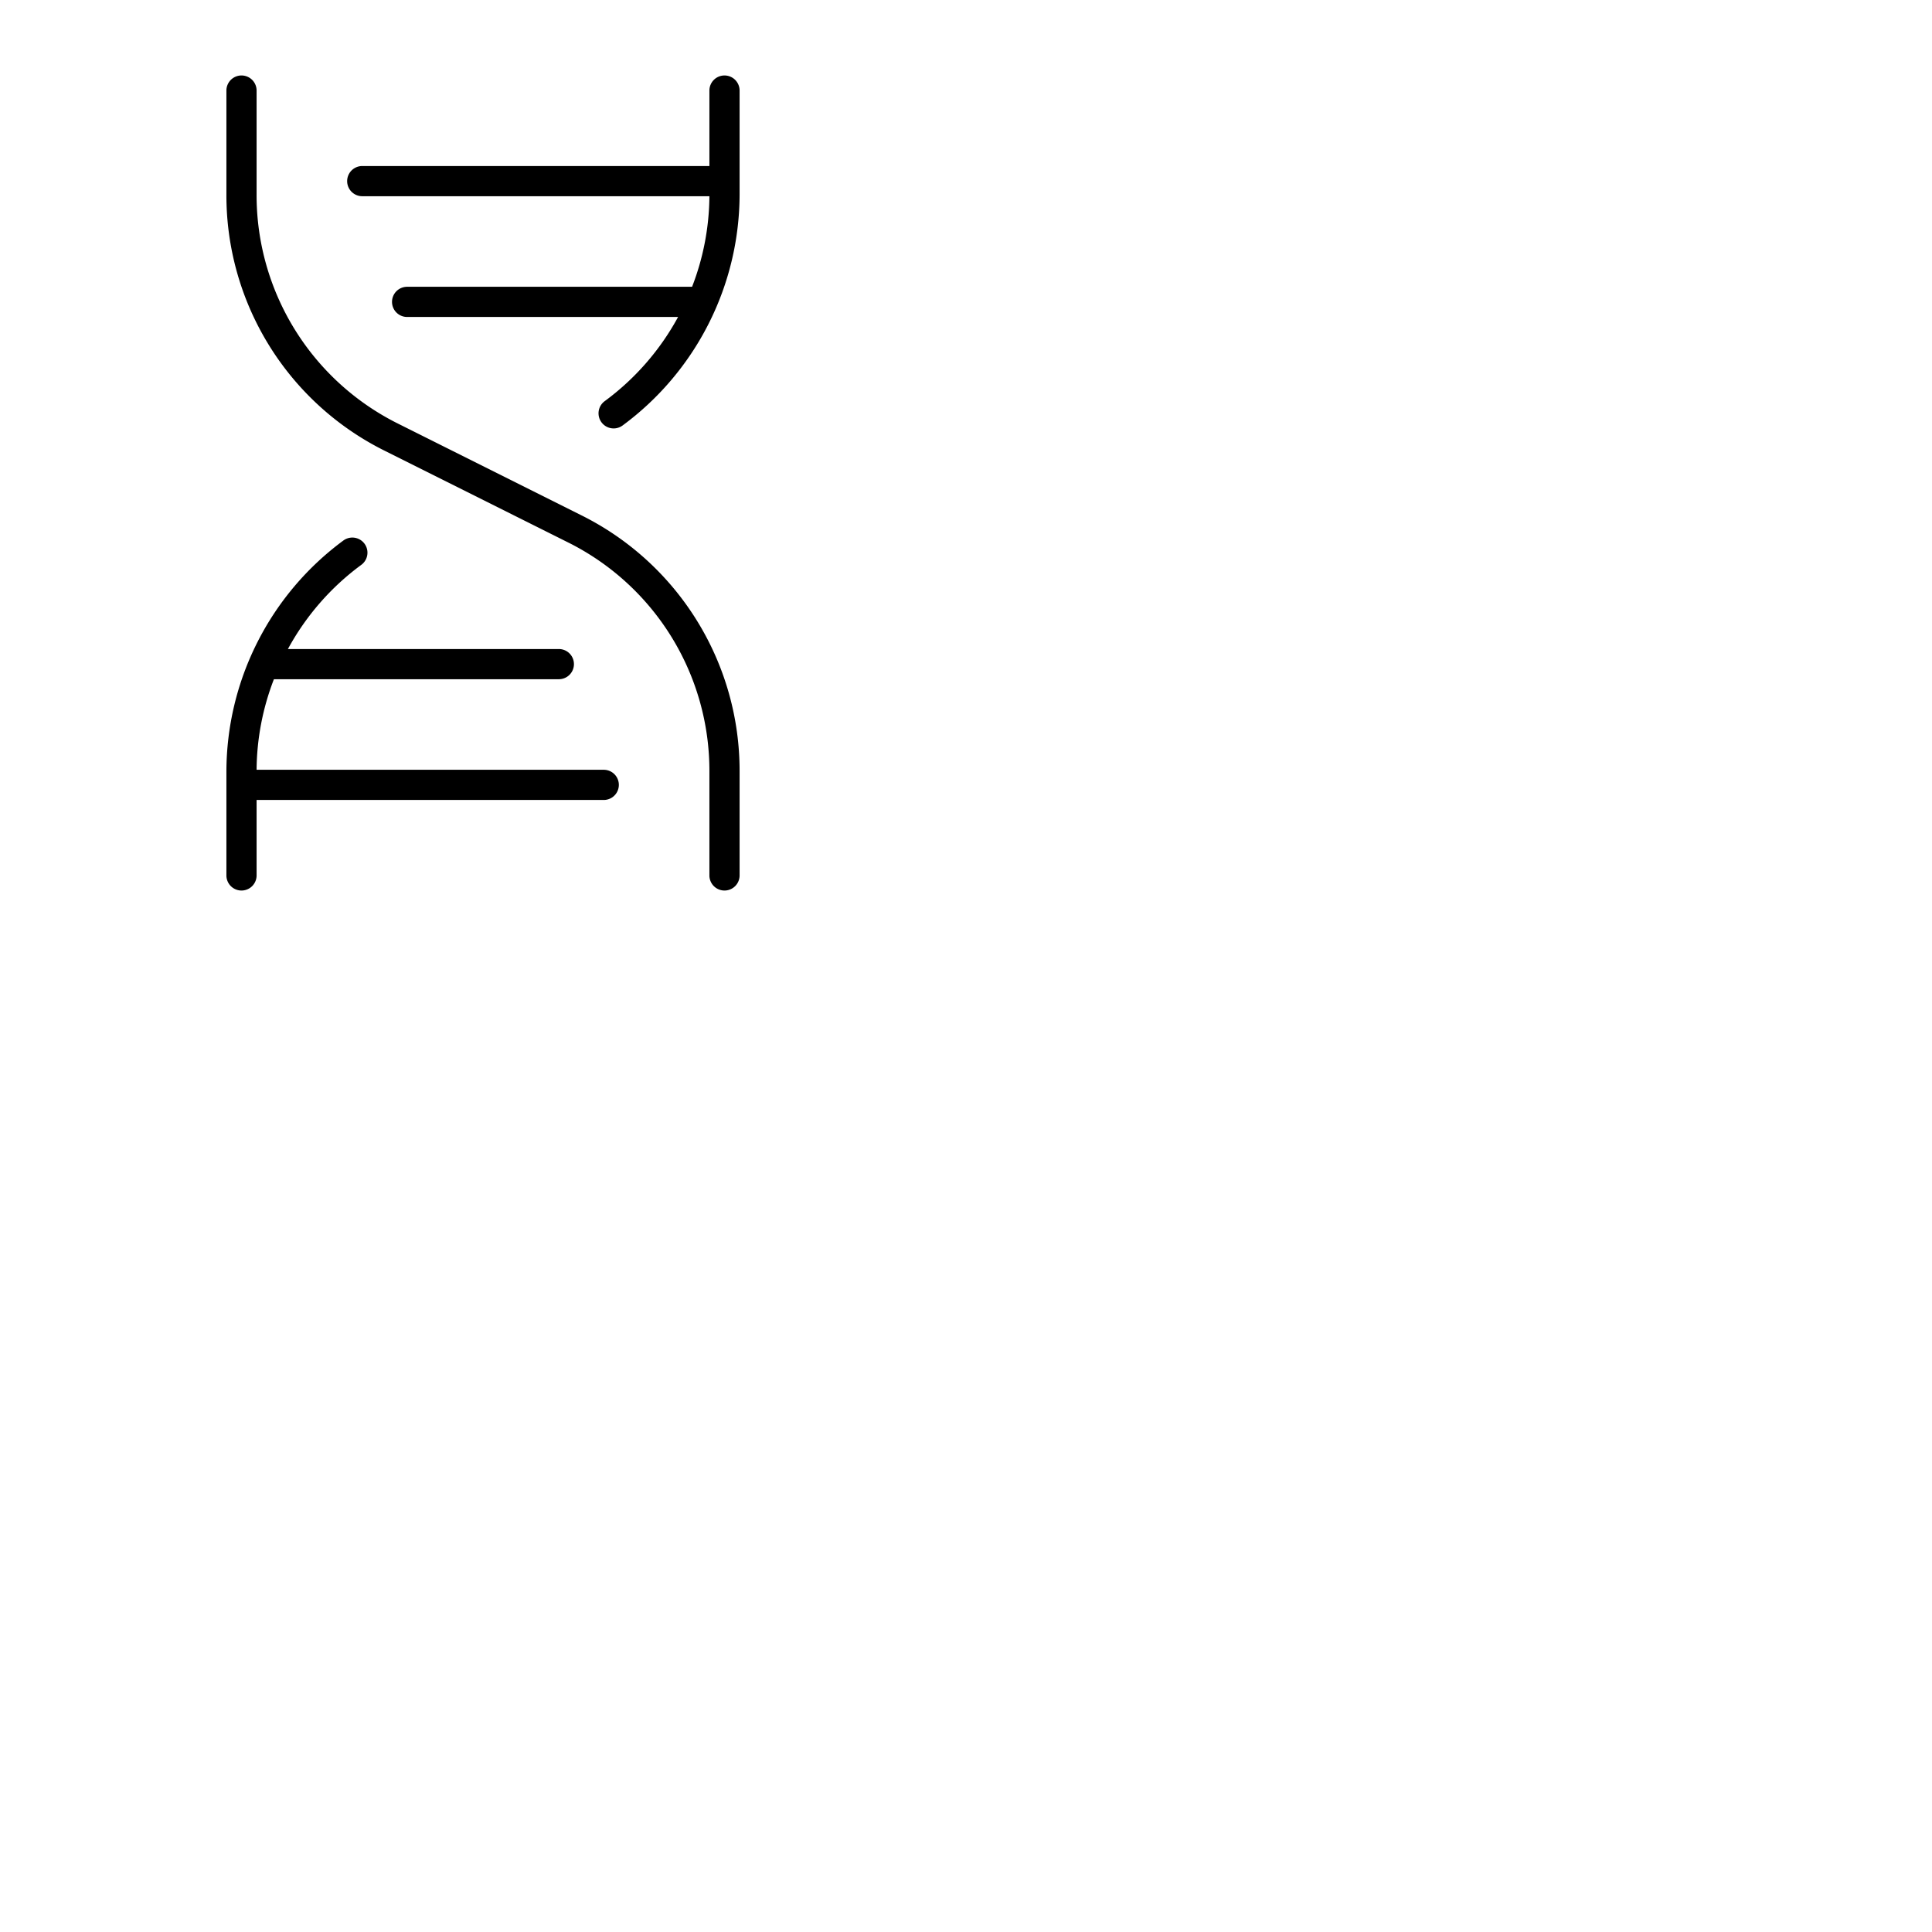 <svg xmlns="http://www.w3.org/2000/svg" version="1.1" viewBox="0 0 512 512" fill="currentColor"><path fill="currentColor" d="M196 204.5V232a4 4 0 0 1-8 0v-27.5a67.62 67.62 0 0 0-37.59-60.82L102 119.48a75.6 75.6 0 0 1-42-68V24a4 4 0 0 1 8 0v27.5a67.62 67.62 0 0 0 37.59 60.82l48.4 24.2A75.6 75.6 0 0 1 196 204.5m-36-.5H68a67.74 67.74 0 0 1 4.59-24h75.51a4 4 0 0 0 0-8H76.3a67.91 67.91 0 0 1 19.45-22.31a4 4 0 0 0-4.75-6.45a76.26 76.26 0 0 0-31 61.26V232a4 4 0 0 0 8 0v-20h92a4 4 0 0 0 0-8m32-184a4 4 0 0 0-4 4v20H96a4 4 0 0 0 0 8h92a67.74 67.74 0 0 1-4.59 24h-75.52a4 4 0 1 0 0 8h71.81a67.91 67.91 0 0 1-19.45 22.31a4 4 0 0 0 4.74 6.45A76.26 76.26 0 0 0 196 51.5V24a4 4 0 0 0-4-4"/></svg>